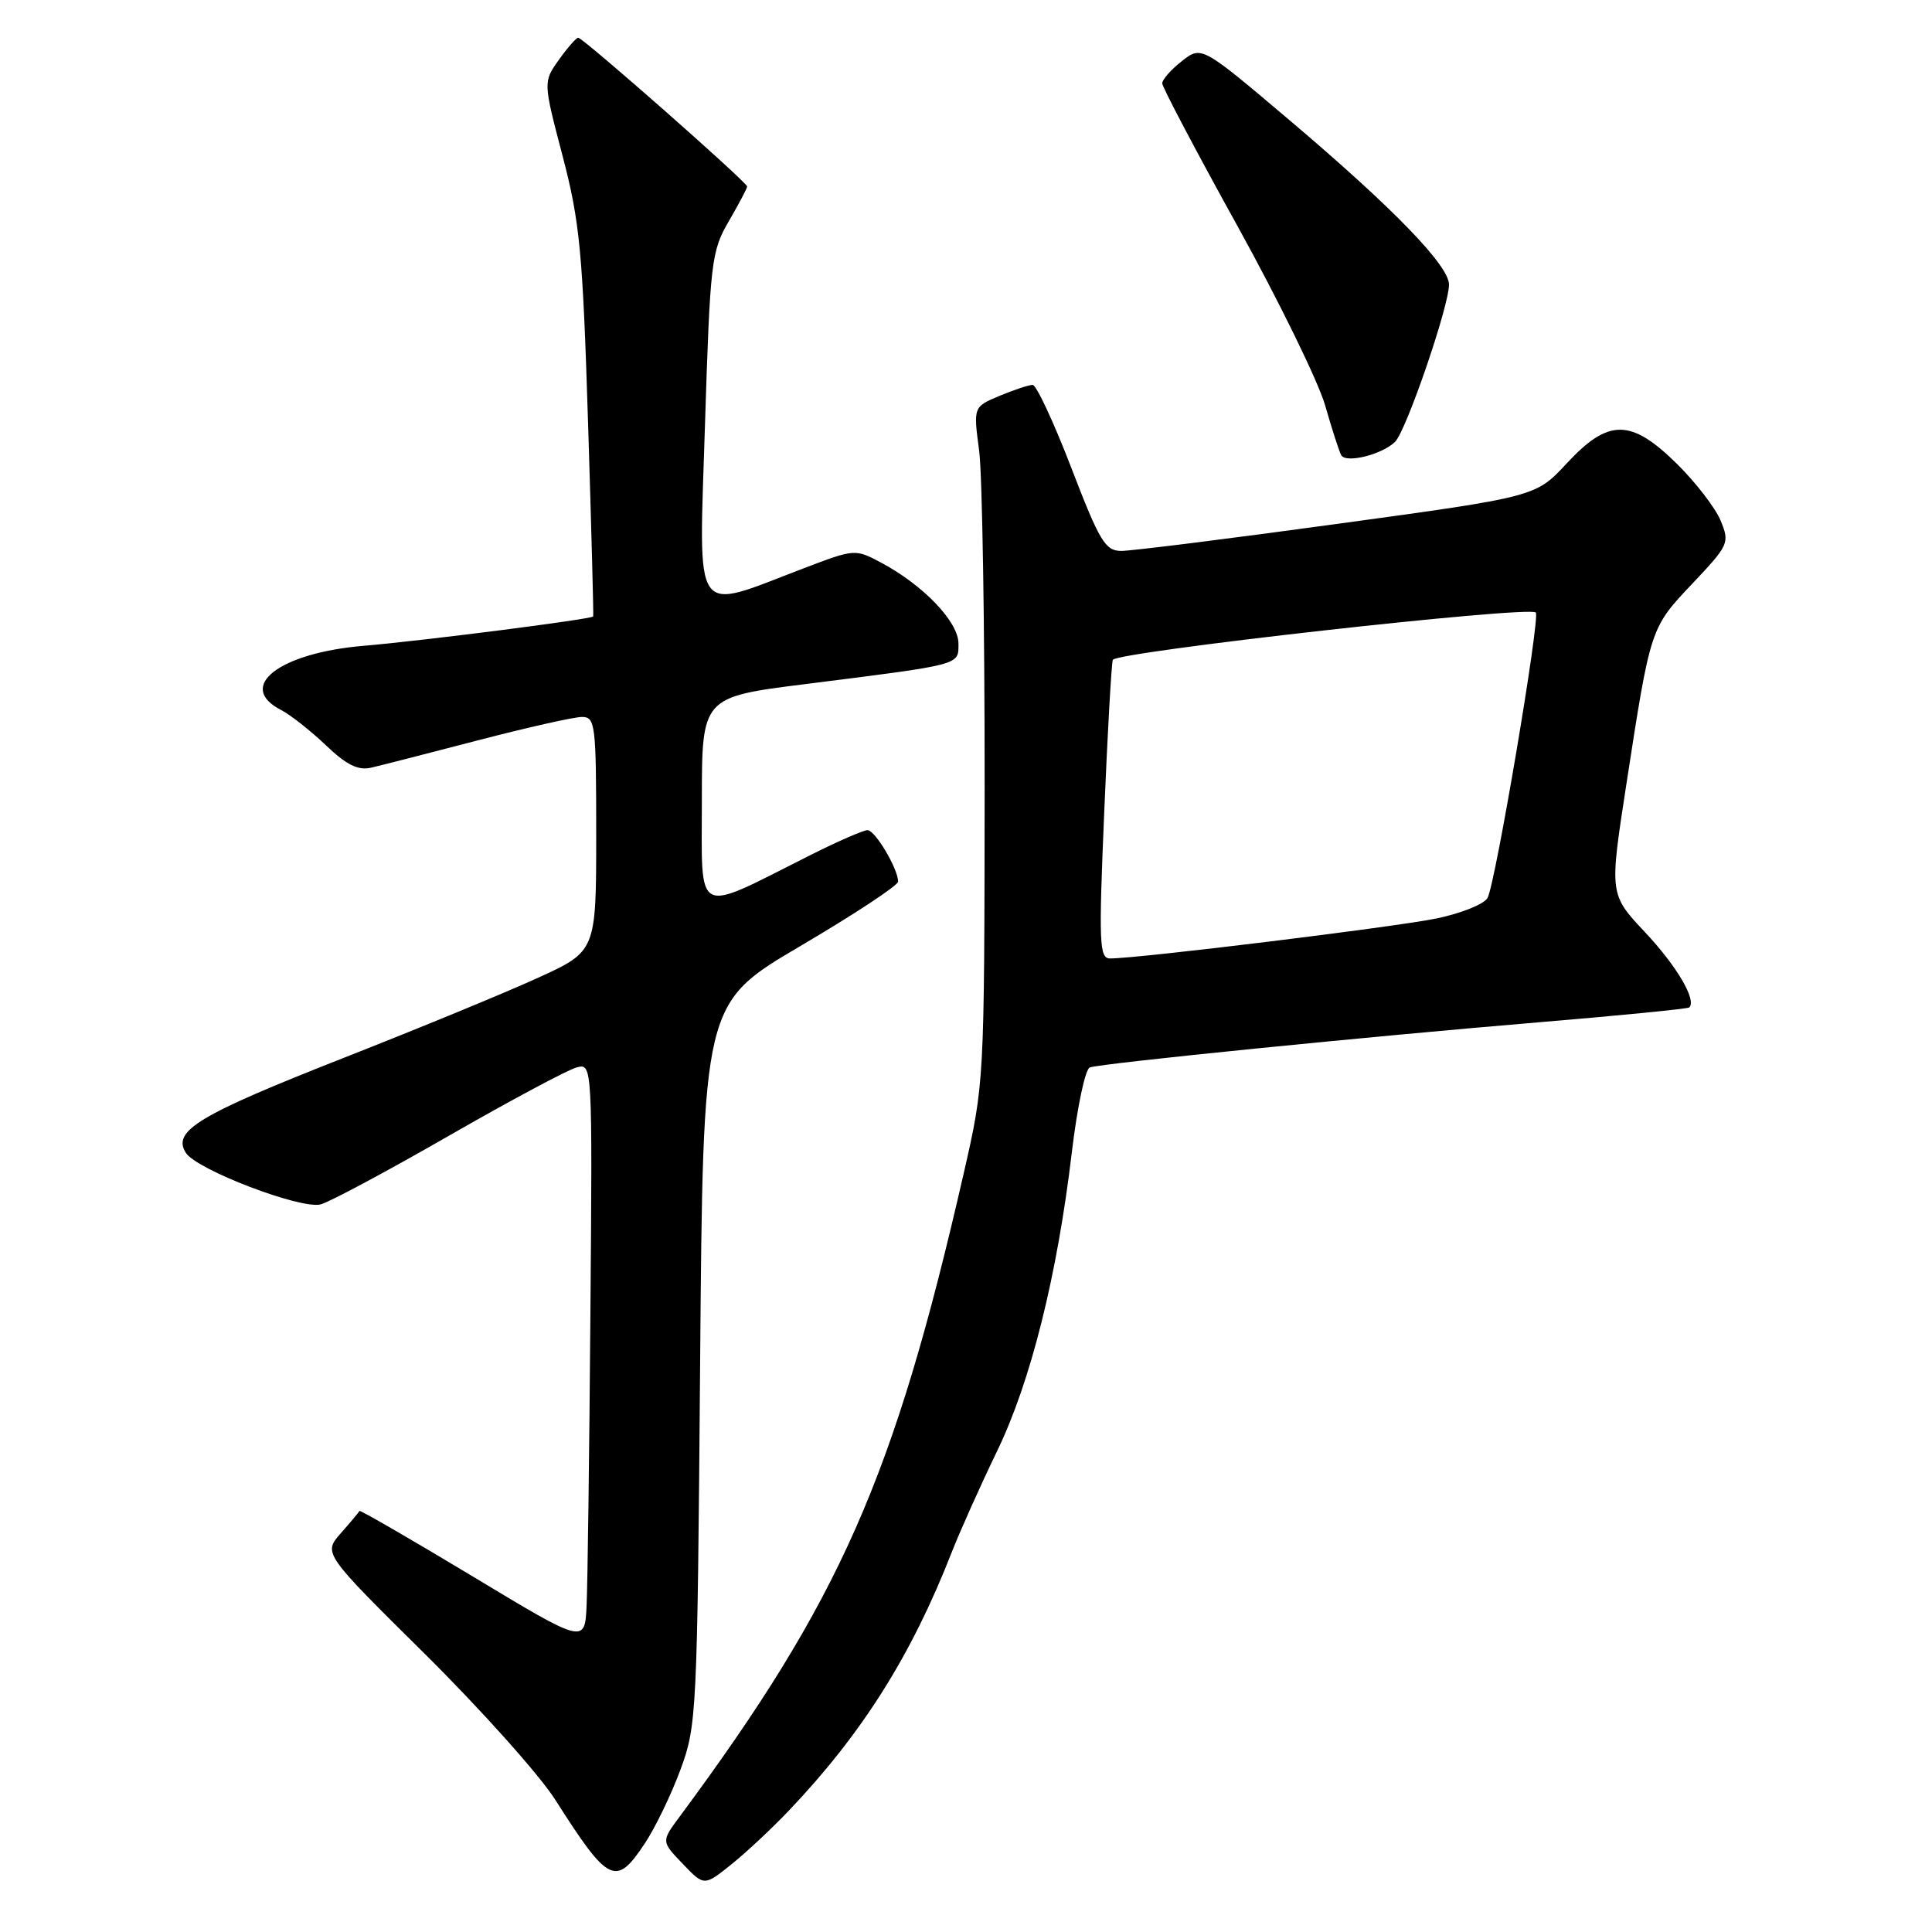 <?xml version="1.0" encoding="UTF-8" standalone="no"?>
<!DOCTYPE svg PUBLIC "-//W3C//DTD SVG 1.1//EN" "http://www.w3.org/Graphics/SVG/1.1/DTD/svg11.dtd" >
<svg xmlns="http://www.w3.org/2000/svg" xmlns:xlink="http://www.w3.org/1999/xlink" version="1.1" viewBox="0 0 256 256">
 <g >
 <path fill="currentColor"
d=" M 104.61 239.83 C 114.25 229.68 120.77 219.34 126.09 205.73 C 127.22 202.85 129.93 196.81 132.11 192.30 C 136.57 183.10 140.09 169.03 142.03 152.63 C 142.74 146.68 143.80 141.65 144.41 141.44 C 145.99 140.89 181.25 137.35 204.00 135.45 C 214.72 134.56 223.65 133.67 223.84 133.49 C 224.83 132.51 222.19 128.02 218.00 123.55 C 213.25 118.50 213.25 118.50 215.49 104.00 C 218.71 83.10 218.67 83.23 224.25 77.33 C 229.09 72.21 229.21 71.93 227.99 68.98 C 227.30 67.30 224.69 63.92 222.20 61.46 C 216.10 55.45 213.13 55.44 207.59 61.41 C 203.50 65.82 203.50 65.82 177.24 69.41 C 162.80 71.39 149.90 73.00 148.59 73.00 C 146.46 73.00 145.71 71.76 141.96 62.00 C 139.63 55.95 137.32 51.00 136.83 51.00 C 136.34 51.00 134.37 51.65 132.45 52.45 C 128.97 53.91 128.97 53.91 129.74 59.70 C 130.16 62.89 130.48 83.05 130.47 104.50 C 130.43 143.39 130.43 143.53 127.69 155.50 C 118.45 195.89 111.33 212.00 90.03 240.75 C 87.62 244.00 87.62 244.00 90.46 246.96 C 93.30 249.93 93.30 249.93 96.90 247.05 C 98.88 245.46 102.35 242.22 104.61 239.83 Z  M 85.45 244.25 C 86.82 242.19 88.94 237.80 90.16 234.50 C 92.32 228.67 92.40 227.15 92.77 180.72 C 93.15 132.94 93.15 132.94 106.08 125.34 C 113.18 121.16 119.00 117.33 119.00 116.82 C 119.00 115.12 115.96 110.00 114.95 110.00 C 114.40 110.00 110.92 111.52 107.23 113.38 C 91.85 121.12 93.00 121.71 93.00 106.13 C 93.00 92.37 93.00 92.37 106.75 90.64 C 127.59 88.01 127.00 88.17 127.00 85.26 C 127.00 82.41 122.39 77.58 116.84 74.60 C 113.30 72.71 113.30 72.71 106.40 75.34 C 91.59 80.98 92.60 82.45 93.41 56.41 C 94.10 34.62 94.25 33.30 96.57 29.32 C 97.90 27.02 99.00 24.95 99.00 24.71 C 99.00 24.15 77.26 5.00 76.62 5.00 C 76.35 5.00 75.20 6.32 74.05 7.93 C 71.97 10.85 71.97 10.85 74.55 20.68 C 76.83 29.39 77.21 33.37 77.92 56.00 C 78.36 70.03 78.67 81.58 78.60 81.68 C 78.34 82.06 56.08 84.90 48.22 85.57 C 36.98 86.51 31.22 90.99 37.25 94.08 C 38.49 94.72 41.15 96.82 43.18 98.75 C 45.91 101.36 47.45 102.12 49.18 101.72 C 50.45 101.43 56.84 99.79 63.36 98.09 C 69.88 96.39 76.07 95.00 77.11 95.00 C 78.88 95.00 79.00 95.96 79.00 110.53 C 79.00 126.05 79.00 126.05 71.25 129.58 C 66.99 131.53 55.40 136.30 45.50 140.19 C 26.30 147.74 22.79 149.85 24.62 152.75 C 26.02 154.98 39.82 160.26 42.48 159.59 C 43.60 159.31 51.24 155.23 59.45 150.51 C 67.66 145.80 75.30 141.71 76.44 141.43 C 78.49 140.91 78.50 141.01 78.23 174.20 C 78.09 192.52 77.86 209.83 77.73 212.67 C 77.50 217.85 77.50 217.85 62.63 208.88 C 54.44 203.95 47.69 200.05 47.63 200.21 C 47.56 200.37 46.45 201.70 45.16 203.16 C 42.82 205.82 42.82 205.82 56.30 219.16 C 63.71 226.50 71.50 235.20 73.59 238.50 C 80.64 249.58 81.61 250.05 85.45 244.25 Z  M 184.85 58.55 C 186.33 57.10 192.00 40.58 192.00 37.71 C 192.00 35.19 184.62 27.58 170.92 15.97 C 159.21 6.05 159.21 6.05 156.60 8.10 C 155.17 9.22 154.00 10.55 154.00 11.04 C 154.00 11.53 158.48 20.03 163.96 29.93 C 169.44 39.84 174.67 50.54 175.59 53.72 C 176.50 56.90 177.46 59.87 177.73 60.33 C 178.37 61.42 183.13 60.23 184.85 58.55 Z  M 146.31 107.75 C 146.75 97.16 147.27 88.02 147.45 87.44 C 147.79 86.38 202.58 80.24 203.50 81.16 C 204.12 81.78 198.16 117.04 197.11 118.98 C 196.67 119.79 193.65 121.01 190.40 121.69 C 185.05 122.81 150.91 127.00 147.09 127.00 C 145.66 127.00 145.58 125.01 146.31 107.75 Z "/>
</g>
</svg>